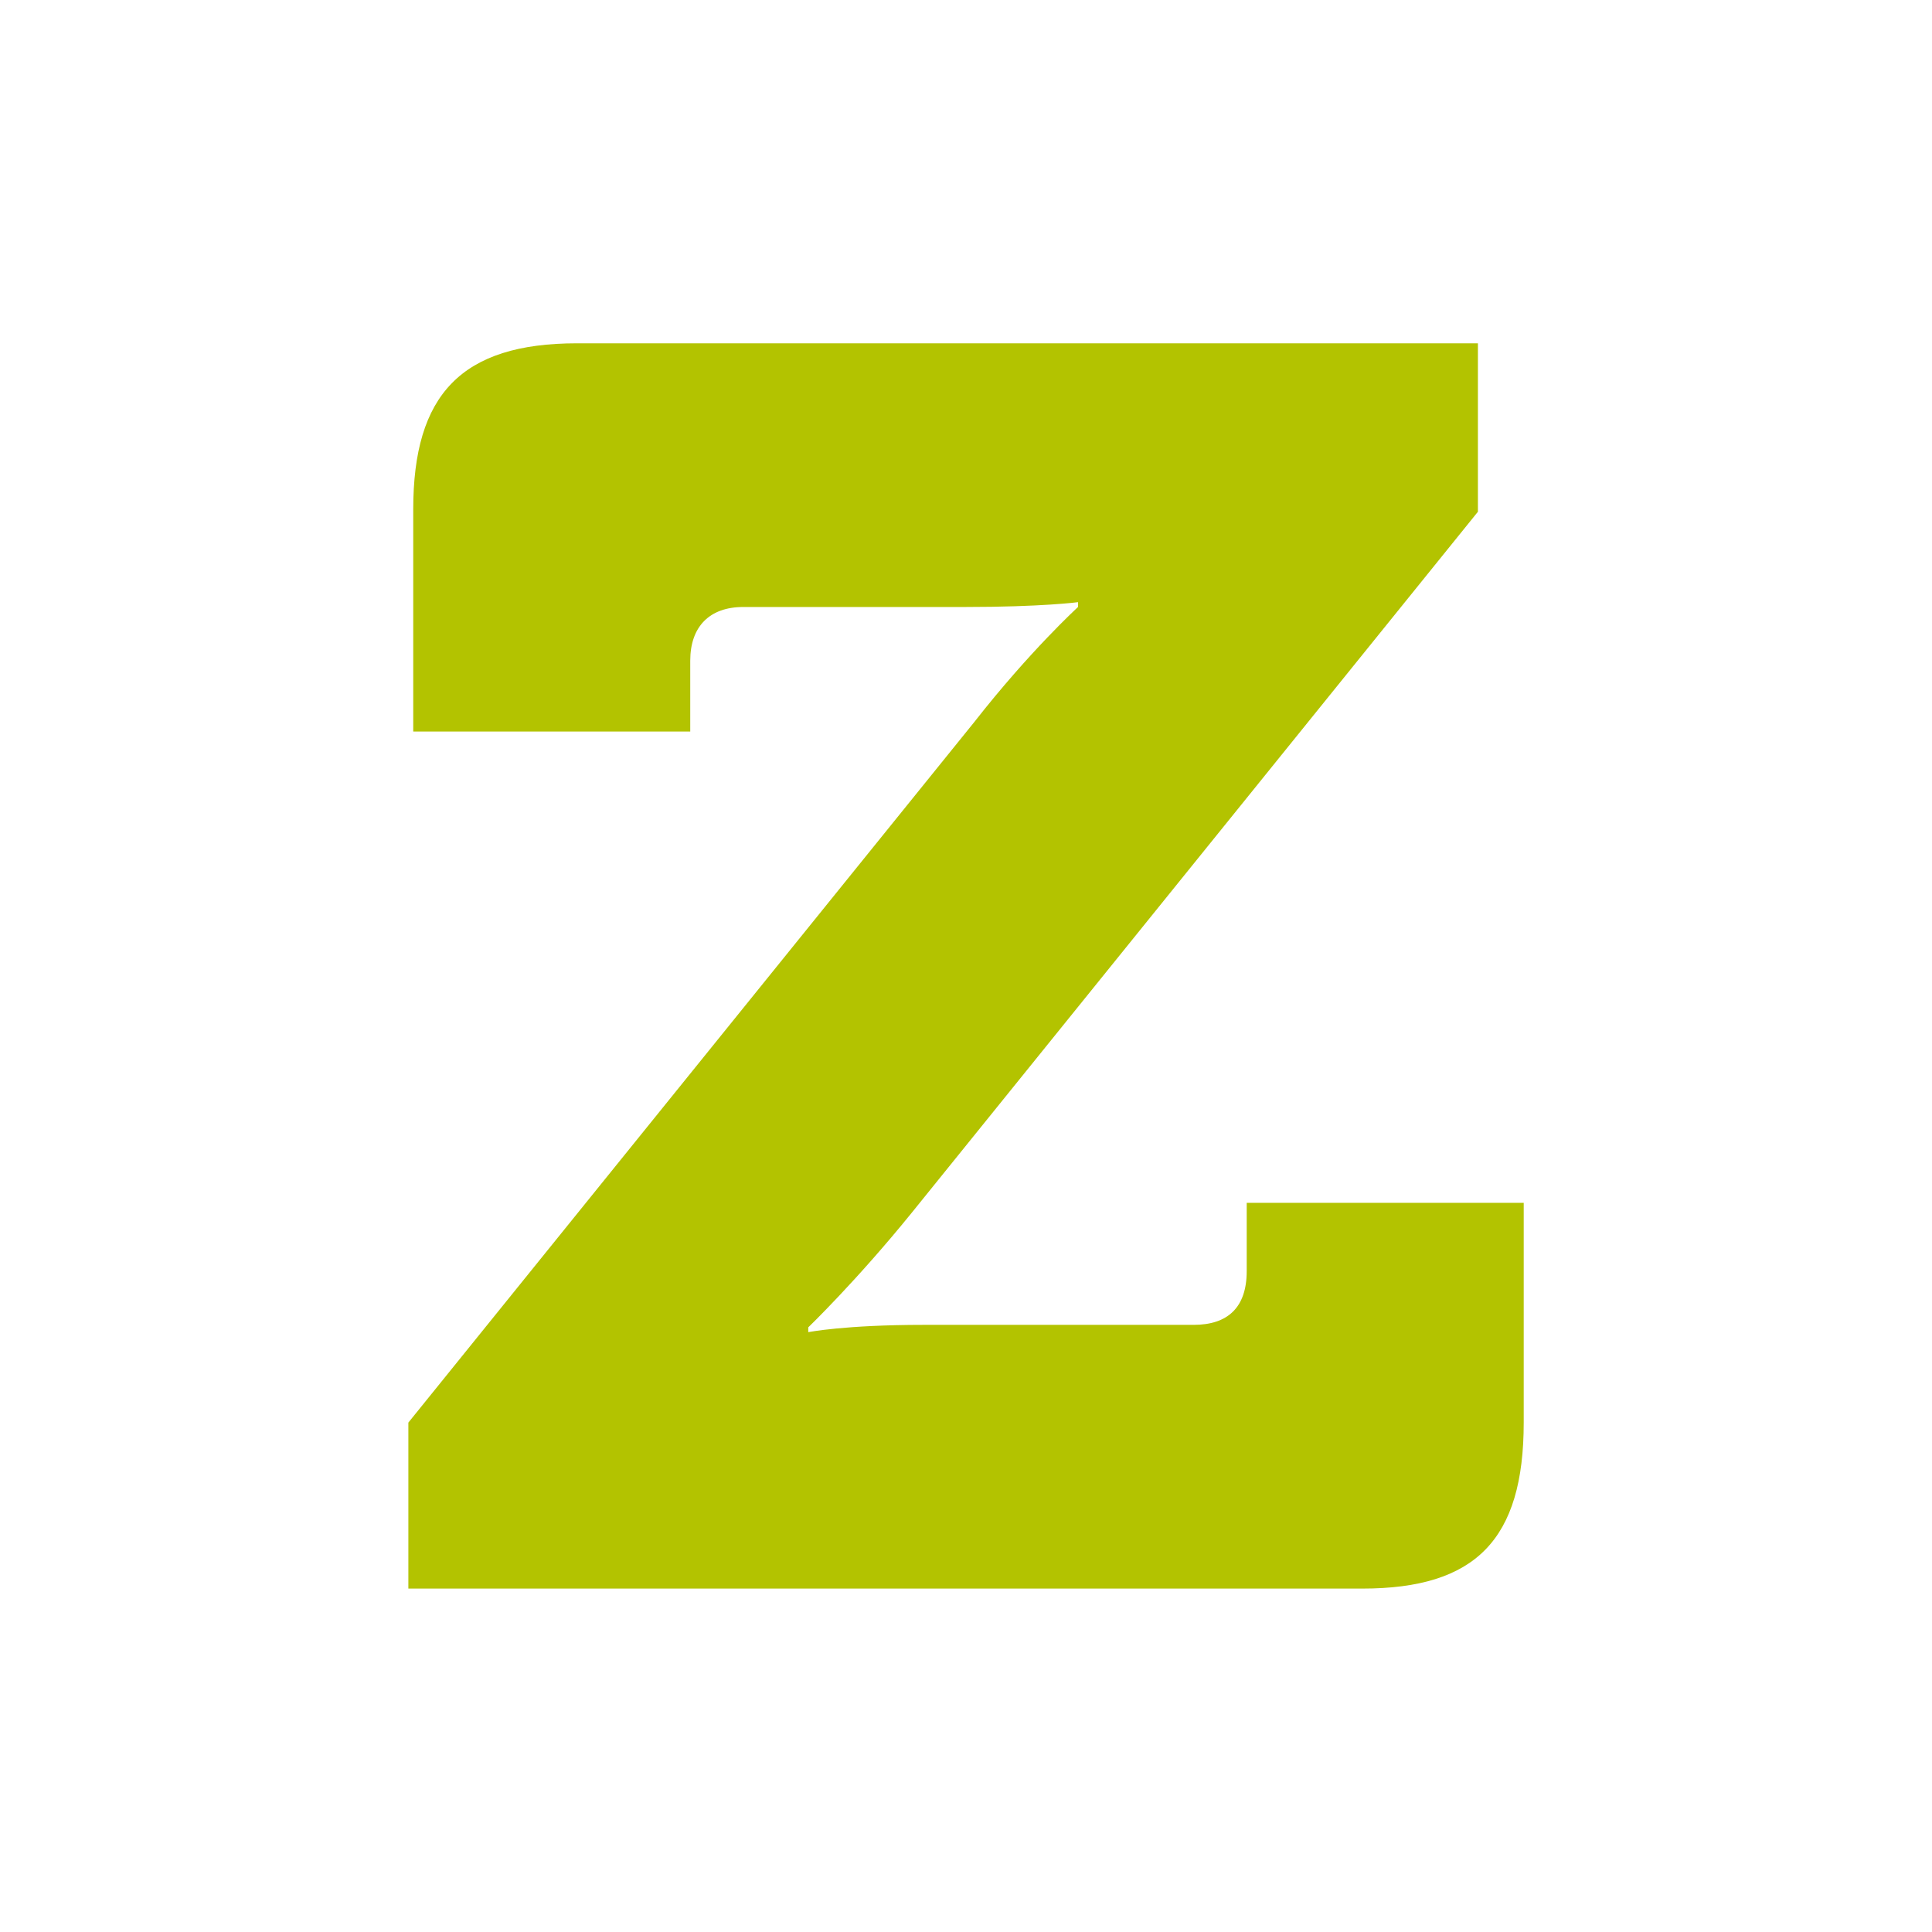 <?xml version="1.0" encoding="UTF-8"?>
<svg id="Capa_1" data-name="Capa 1" xmlns="http://www.w3.org/2000/svg" viewBox="0 0 512 512">
  <defs>
    <style>
      .cls-1 {
        fill: #b3c300;
      }
    </style>
  </defs>
  <path class="cls-1" d="M108.22,377l150.03-185.72c14.68-18.76,27.44-30.42,27.44-30.42v-1.28s-9.56,1.28-29.99,1.28h-58.73c-8.93,0-14.05,5.19-14.05,14.24v18.76h-73.41v-58.88c0-30.42,12.76-44,43.4-44h238.75v44.64l-150,185.72c-14.68,18.12-27.46,30.42-27.46,30.42v1.28s9.58-1.94,30.64-1.94h71.5c8.95,0,14.05-4.53,14.05-14.24v-18.1h73.41v58.23c0,31.06-12.77,44-42.77,44H108.22v-44Z"/>
</svg>